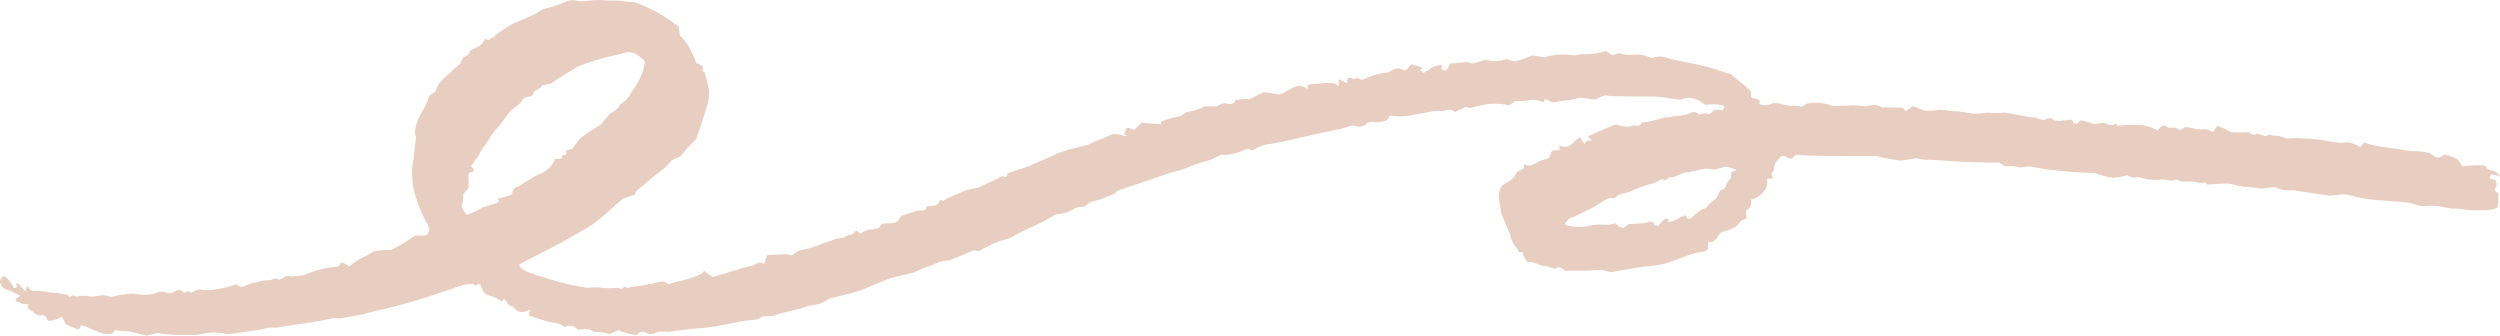 <svg xmlns="http://www.w3.org/2000/svg" width="298" height="40" viewBox="0 0 298 40" fill="none">
  <path d="M1.676 34.349C1.924 34.349 2.065 34.23 1.995 34.1C1.924 33.97 1.924 33.65 2.207 33.839C2.491 34.029 2.998 34.846 3.046 34.657C3.093 34.467 3.294 33.946 3.341 34.147C3.388 34.349 3.731 34.74 4.038 34.681C4.721 34.653 5.406 34.725 6.069 34.894H6.577C6.818 34.908 7.057 34.956 7.285 35.036C7.58 35.095 8.006 35.036 8.124 35.237C8.407 35.593 8.561 35.095 8.856 35.237L9.116 35.344C9.625 35.23 10.153 35.23 10.663 35.344H11.052C11.572 35.344 12.174 35.095 12.611 35.225L13.225 35.403C14.03 35.192 14.852 35.057 15.682 35L16.461 35.072C17.225 35.225 18.018 35.151 18.74 34.858C19.092 34.734 19.475 34.734 19.827 34.858C19.94 34.916 20.066 34.947 20.193 34.947C20.32 34.947 20.446 34.916 20.559 34.858C20.925 34.74 21.421 34.278 21.882 34.858C21.97 34.887 22.065 34.887 22.153 34.858C22.378 34.479 22.626 34.929 22.85 34.858C23.087 34.706 23.346 34.59 23.618 34.515H23.866C24.436 34.61 25.019 34.61 25.59 34.515C26.469 34.385 27.335 34.175 28.176 33.887L28.4 34.053C28.552 34.139 28.727 34.179 28.901 34.166C29.076 34.153 29.242 34.089 29.381 33.982C29.785 33.813 30.21 33.697 30.644 33.638C31.056 33.483 31.492 33.402 31.931 33.401C32.404 33.472 32.734 33.057 33.171 33.271C33.171 33.271 33.266 33.365 33.278 33.354C33.75 33.2 34.081 32.726 34.718 32.963L36.242 32.797L36.714 32.584C37.503 32.283 38.317 32.057 39.147 31.908L39.891 31.814C40.198 31.814 40.552 31.814 40.505 31.434C40.607 31.354 40.73 31.305 40.859 31.292L41.639 31.742C42.114 31.342 42.633 30.996 43.186 30.712C43.678 30.5 44.148 30.243 44.591 29.942C45.276 29.841 45.966 29.789 46.658 29.788C47.635 29.296 48.571 28.726 49.457 28.082H50.26H50.697C51.275 27.785 51.322 27.086 50.815 26.518L50.567 25.985C50.259 25.4 50.002 24.789 49.799 24.16C49.273 22.824 49.043 21.389 49.126 19.954L49.291 19.066C49.362 18.082 49.504 16.886 49.598 16.4L49.48 15.926C49.45 15.428 49.548 14.931 49.764 14.481L49.929 14.019C50.189 13.521 50.496 12.964 50.614 12.763C50.828 12.389 50.998 11.991 51.122 11.578C51.122 11.365 51.878 10.986 51.948 10.867V10.761L52.279 9.991C53.084 9.153 53.935 8.362 54.83 7.621L55.09 7.065C55.279 6.65 55.881 6.685 55.975 6.2C55.975 5.951 56.66 5.773 57.026 5.548C57.193 5.449 57.345 5.325 57.475 5.181C57.617 5.015 57.664 4.79 57.83 4.66C57.995 4.529 58.137 5.027 58.385 4.66C58.633 4.292 59.105 4.66 58.975 4.233L60.475 3.214L61.112 2.835C61.892 2.515 63.12 1.982 63.84 1.65L64.419 1.271C64.761 1.073 65.138 0.945 65.529 0.892C66.128 0.728 66.716 0.526 67.289 0.288C67.525 0.146 67.789 0.059 68.063 0.032C68.337 0.005 68.613 0.04 68.871 0.134C68.942 0.134 69.084 0.134 69.19 0.134H69.852C70.701 -0.022 71.57 -0.042 72.426 0.075H73.076H73.737C74.374 0.173 75.017 0.237 75.662 0.264C76.313 0.49 76.948 0.759 77.563 1.07C78.752 1.655 79.873 2.37 80.905 3.202L80.988 3.783L81.059 4.257C81.468 4.64 81.822 5.078 82.11 5.56L82.299 5.927C82.511 6.342 82.7 6.756 82.889 7.171C82.948 7.278 82.889 7.444 83.019 7.515C83.274 7.627 83.522 7.753 83.763 7.894C83.952 8.06 83.491 8.332 83.881 8.557C84.082 8.676 84.094 9.007 84.153 9.244C84.342 9.805 84.465 10.385 84.519 10.974V11.638C84.365 12.36 83.928 13.829 83.562 14.907L83.22 15.879L82.984 16.59C82.318 17.224 81.695 17.9 81.118 18.616L80.539 18.888L80.055 19.113C79.64 19.65 79.151 20.125 78.602 20.523C78.177 20.807 76.961 21.826 76.689 22.075C76.418 22.324 75.615 22.869 75.744 23.058C75.874 23.248 74.764 23.438 74.316 23.663C73.867 23.888 71.954 25.878 70.265 27.003L68.647 27.928C66.639 29.112 64.549 30.131 62.482 31.209L62.116 31.399C61.656 31.553 61.975 31.991 62.801 32.382C64.565 33.031 66.368 33.569 68.198 33.993L69.32 34.195L69.97 34.313C70.605 34.228 71.248 34.228 71.883 34.313C72.213 34.396 73.382 34.313 73.678 34.313L73.926 34.408C74.233 34.538 74.339 33.982 74.682 34.29C74.75 34.314 74.825 34.314 74.894 34.29C75.083 34.23 76.701 33.993 76.89 33.982C77.079 33.97 77.197 33.863 77.35 33.863C78.106 33.922 78.862 33.164 79.641 33.863C80.208 33.69 80.784 33.547 81.366 33.437C82.11 33.271 84.046 32.643 83.893 32.252L84.554 32.749L84.944 33.046C85.346 32.904 86.125 32.666 86.692 32.501C87.259 32.335 89.183 31.719 89.809 31.636L90.211 31.387C90.66 31.114 91.073 31.506 91.085 31.458L91.439 30.404L93.73 30.297C93.949 30.326 94.165 30.365 94.38 30.416C94.545 30.416 95.112 29.776 95.561 29.799C96.515 29.611 97.446 29.317 98.336 28.923L98.985 28.733C99.428 28.505 99.917 28.379 100.414 28.366C100.639 28.366 100.899 28.082 101.17 27.999H101.324C101.548 27.999 101.855 27.809 102.02 27.454L102.552 27.857C102.552 27.857 103.048 27.513 103.355 27.43L103.603 27.359C104.003 27.357 104.401 27.297 104.784 27.181L104.949 26.897C105.041 26.763 105.18 26.669 105.339 26.636C105.906 26.636 106.756 26.636 106.992 26.352L107.488 25.712C108.327 25.463 109.177 25.179 109.366 25.084H109.555C109.956 25.084 110.405 25.167 110.441 24.634C110.572 24.58 110.712 24.552 110.854 24.551C111.433 24.551 111.834 24.468 112.035 23.923C112.117 23.627 112.401 24.006 112.436 23.982L112.826 23.674L115.188 22.656L115.932 22.502L116.593 22.371C117.196 22.075 118.199 21.613 118.825 21.352L119.345 21.032C119.557 20.89 120.101 21.388 120.077 20.748C120.077 20.642 120.644 20.499 120.963 20.381L121.317 20.239C121.888 20.09 122.445 19.892 122.982 19.646C123.478 19.409 125.438 18.616 126.159 18.236C127.289 17.853 128.44 17.537 129.607 17.289C130.104 17.032 130.617 16.806 131.142 16.613C131.461 16.542 132.43 16.033 132.713 15.974C133.203 15.997 133.687 16.084 134.154 16.234C134.307 16.234 134.496 16.234 134.012 16.033L134.142 15.559C134.225 15.275 134.378 15.204 134.662 15.287C134.945 15.37 135.134 15.524 135.158 15.5L136.114 14.599C136.896 14.717 137.685 14.785 138.476 14.801C138.334 14.801 138.264 14.54 138.594 14.41C139.296 14.165 140.014 13.971 140.744 13.829L141.051 13.616L141.393 13.367C142.162 13.264 142.909 13.032 143.601 12.68H145.066C145.233 12.533 145.432 12.427 145.647 12.37C145.862 12.312 146.088 12.305 146.306 12.348C146.589 12.479 147.321 12.348 147.203 11.946L147.924 11.851C148.231 11.851 148.491 11.661 148.786 11.851C148.916 11.851 149.742 11.424 150.616 10.998L151.337 11.057C151.722 11.167 152.118 11.238 152.518 11.27C152.878 11.145 153.22 10.969 153.533 10.749C153.865 10.56 154.212 10.402 154.572 10.275L154.82 10.192C155.194 10.261 155.551 10.402 155.871 10.607V10.145C155.871 10.145 156.308 10.026 156.556 10.014L157.312 9.955C157.916 9.874 158.527 9.874 159.131 9.955C159.247 10.075 159.378 10.178 159.521 10.263C159.553 10.229 159.575 10.187 159.586 10.141C159.596 10.095 159.594 10.047 159.58 10.003C159.58 9.896 159.509 9.505 159.58 9.481C159.924 9.584 160.251 9.74 160.548 9.943L160.642 9.327C160.807 9.271 160.986 9.271 161.15 9.327C161.422 9.612 161.54 9.327 161.729 9.268C161.918 9.209 162.06 9.47 162.237 9.493H162.426L163.323 9.126C164.017 8.859 164.744 8.692 165.484 8.628L165.945 8.368C166.156 8.226 166.405 8.151 166.659 8.151C166.914 8.151 167.162 8.226 167.374 8.368C167.443 8.392 167.518 8.392 167.586 8.368L168.236 7.657C169.145 7.906 169.747 8.143 169.594 8.166C169.44 8.19 169.039 8.356 169.37 8.427L169.464 8.545C169.759 8.865 169.866 8.486 170.043 8.474C170.22 8.462 170.397 8.237 170.539 8.143L170.94 7.906C171.684 7.704 172.121 7.74 171.838 7.977V8.107V8.202C171.911 8.278 172.003 8.334 172.104 8.366C172.205 8.397 172.313 8.401 172.416 8.38L172.475 8.285L172.853 7.562C173.621 7.562 174.495 7.444 174.802 7.396H174.944L175.487 7.586C175.967 7.476 176.44 7.337 176.904 7.171C177.14 7.076 177.931 7.325 178.085 7.29C178.238 7.254 178.876 7.29 178.982 7.219C179.089 7.147 179.526 6.982 179.691 7.065C180.019 7.21 180.372 7.286 180.73 7.29C181.387 7.106 182.03 6.876 182.655 6.602L183.104 6.674L184.072 6.828C184.994 6.551 185.959 6.447 186.918 6.52L187.521 6.579H187.851C188.303 6.467 188.77 6.431 189.233 6.472C189.982 6.432 190.724 6.301 191.441 6.081L191.796 6.318L192.162 6.555C192.478 6.52 192.788 6.44 193.083 6.318C193.992 6.816 195.043 6.318 195.976 6.591L196.295 6.685C196.626 6.875 196.992 6.958 197.11 6.863C197.589 6.705 198.107 6.705 198.586 6.863C199.118 7.076 201.645 7.527 203.026 7.846L204.207 8.166C204.703 8.297 205.188 8.522 205.707 8.664L206.298 8.83L207.738 10.014C208.084 10.29 208.411 10.586 208.719 10.903C208.719 10.998 208.719 11.401 208.719 11.543C208.719 11.685 209.522 11.851 209.734 11.898V12.419C209.973 12.514 210.229 12.556 210.486 12.544C210.742 12.532 210.993 12.465 211.222 12.348C211.636 12.111 213.064 12.609 213.312 12.621C213.823 12.568 214.338 12.604 214.836 12.727L215.273 12.396L215.344 12.337C215.617 12.317 215.889 12.281 216.159 12.23C216.67 12.237 217.18 12.288 217.682 12.384C217.859 12.384 218.284 12.609 218.414 12.621C218.544 12.633 219.808 12.621 220.918 12.55L221.922 12.609C222.209 12.68 222.508 12.68 222.795 12.609C223.178 12.475 223.594 12.475 223.976 12.609L224.331 12.822H225.653H225.972C226.279 12.822 226.752 12.822 226.858 12.905L227.153 13.261C227.408 13.057 227.676 12.871 227.956 12.704C228.157 12.585 229.054 13.107 229.468 13.201H230.224C230.582 13.135 230.945 13.095 231.31 13.083C231.523 13.083 232.491 13.213 232.869 13.261H233.27L233.766 13.32L235.243 13.545C235.776 13.554 236.309 13.519 236.837 13.438C237.168 13.438 238.254 13.521 238.797 13.438C239.34 13.355 241.454 13.995 242.505 13.995L243.391 14.268C243.887 14.434 244.135 13.865 244.572 14.161L244.879 14.339C245.267 14.431 245.672 14.431 246.06 14.339H246.249C246.627 14.28 247.123 14.078 247.135 14.682C247.135 14.682 247.572 14.801 247.642 14.682L248.056 14.327C248.544 14.425 249.022 14.568 249.485 14.753C249.768 14.872 250.666 14.576 250.831 14.659C250.996 14.742 251.74 14.979 251.87 14.884C252 14.789 252.39 14.671 252.319 14.884C252.248 15.097 253.205 14.884 253.5 14.884H253.795H254.693C255.556 14.881 256.404 15.11 257.149 15.547L257.562 15.144C258.035 14.682 258.271 15.263 258.637 15.239C258.84 15.195 259.051 15.194 259.254 15.237C259.458 15.28 259.65 15.365 259.818 15.488C260.025 15.437 260.216 15.335 260.373 15.192C260.538 15.05 261.554 15.358 261.967 15.417H262.381C262.782 15.417 263.231 15.31 263.562 15.678C263.657 15.713 263.762 15.713 263.857 15.678L264.294 14.979C264.86 15.193 265.408 15.451 265.935 15.749C266.639 15.801 267.346 15.801 268.049 15.749L268.321 15.95C268.781 16.282 268.935 15.808 269.23 15.95C269.525 16.092 270.069 16.282 270.187 16.187C270.6 15.855 270.883 16.27 271.226 16.187C271.573 16.174 271.918 16.247 272.23 16.4L272.525 16.507C273.241 16.459 273.959 16.459 274.674 16.507C275.383 16.507 277.438 16.767 277.674 16.838C277.91 16.91 278.489 16.933 278.678 17.016C279.053 17.045 279.431 17.021 279.8 16.945C280.352 17.027 280.88 17.229 281.347 17.538L281.784 16.992C282.421 17.197 283.072 17.356 283.732 17.466C284.476 17.597 286.684 17.857 286.98 17.952C287.342 18.017 287.711 18.037 288.078 18.011C288.267 18.011 289.117 18.13 289.554 18.213L289.849 18.402C290.263 18.675 290.534 18.983 291.137 18.58L291.361 18.426C291.924 18.516 292.465 18.713 292.955 19.007L293.156 19.279L293.546 19.812L295.164 19.694C295.423 19.694 296.226 19.694 296.25 19.788C296.336 19.943 296.458 20.074 296.607 20.169C296.755 20.264 296.925 20.32 297.1 20.334C297.514 20.334 298.21 21.151 297.939 21.032C297.618 20.888 297.274 20.803 296.923 20.784C296.864 20.843 296.687 21.222 296.852 21.352H297.03C297.644 21.352 297.549 21.732 297.585 22.063C297.62 22.395 297.136 22.561 297.585 22.916L297.809 23.118C297.817 23.605 297.79 24.092 297.726 24.575C297.726 24.966 296.439 25.037 296.215 25.061C295.99 25.084 295.034 25.061 294.668 25.061C294.302 25.061 292.825 24.812 292.447 24.859C292.07 24.907 290.735 24.539 290.369 24.563C289.882 24.515 289.392 24.515 288.905 24.563C288.633 24.681 287.499 24.172 286.755 24.113C286.011 24.053 283.472 23.864 282.728 23.793C281.984 23.722 279.859 23.26 279.587 23.165H279.363L277.733 23.331C275.973 23.082 274.06 22.798 273.458 22.691H272.915C272.408 22.702 271.903 22.618 271.427 22.442L271.12 22.288L269.573 22.478C269.242 22.478 268.073 22.229 267.742 22.276C267.411 22.324 266.171 21.945 265.687 21.897C264.84 21.879 263.991 21.914 263.148 22.004L263.007 21.874C262.699 21.589 262.44 21.874 262.168 21.802C261.882 21.723 261.59 21.668 261.294 21.637C260.928 21.637 260.55 21.637 260.184 21.637C259.818 21.637 259.535 21.34 259.369 21.412C258.72 21.708 258.188 21.281 257.539 21.412C257.17 21.459 256.797 21.459 256.429 21.412H256.11C255.745 21.339 255.386 21.24 255.035 21.115H254.74C254.566 21.17 254.381 21.184 254.201 21.155C254.021 21.126 253.849 21.056 253.701 20.95L253.618 20.878C253.041 21.047 252.447 21.151 251.847 21.186C251.12 21.093 250.409 20.901 249.733 20.618L248.02 20.547C247.194 20.547 244.666 20.286 244.23 20.227C243.793 20.168 242.387 19.931 242.068 19.86H241.773C241.277 19.86 240.805 20.061 240.262 19.86C239.718 19.658 239.234 20.002 238.762 19.682L238.289 19.362C237.629 19.406 236.966 19.406 236.305 19.362C235.845 19.362 233.944 19.303 233.093 19.244C232.243 19.184 229.964 19.007 229.728 19.042C229.328 19.044 228.93 18.988 228.547 18.876C228.346 18.805 227.271 19.101 226.598 19.149C225.599 19.032 224.609 18.849 223.634 18.604H220.552C217.505 18.604 214.588 18.533 214.068 18.45L213.679 18.829C213.596 18.924 213.253 18.912 213.076 18.829C212.899 18.746 212.628 18.379 212.297 18.675L211.931 19.018C211.594 19.391 211.412 19.878 211.423 20.381L211.14 20.677C211.14 20.736 211.234 20.914 211.258 21.032L211.317 21.34C211.103 21.263 210.869 21.263 210.655 21.34V21.412V21.577C210.689 21.925 210.61 22.274 210.431 22.573C210.254 22.94 209.25 23.817 208.754 23.757V24.184C208.737 24.361 208.68 24.531 208.588 24.683C208.496 24.835 208.371 24.964 208.223 25.061L208.128 25.132C208.118 25.433 208.142 25.736 208.199 26.032L207.738 26.222H207.62C207.526 26.34 207.242 26.684 206.983 26.968C206.478 27.284 205.923 27.508 205.341 27.631L205.223 27.703L205.093 27.762C204.927 27.954 204.777 28.16 204.644 28.378C204.503 28.603 204.007 29.029 203.652 28.781L203.581 29.409V29.669C203.503 29.771 203.403 29.855 203.289 29.914C203.174 29.973 203.049 30.007 202.92 30.013C202.371 30.078 201.832 30.209 201.314 30.404C200.712 30.617 198.858 31.328 198.456 31.434C197.59 31.605 196.714 31.727 195.835 31.802C195.173 31.861 192.835 32.335 192.055 32.43L191.347 32.276L190.898 32.169C190.414 32.169 189.528 32.264 188.95 32.264H188.418C187.887 32.264 187.344 32.264 186.812 32.264C186.718 32.264 186.576 32.264 186.517 32.264C186.198 32.062 186.033 31.66 185.43 32.003C185.23 32.11 184.757 31.766 184.309 31.742C183.529 31.742 182.891 31.126 182.029 31.221C182.029 31.221 181.935 31.079 181.899 31.008C181.768 30.844 181.665 30.66 181.592 30.463L181.498 30.036C181.144 30.131 180.931 30.036 181.025 29.918L180.931 29.776C180.789 29.562 180.612 29.361 180.447 29.148L180.069 28.319V28.093C179.974 27.857 179.762 27.323 179.573 26.909L179.419 26.53C179.247 26.198 179.101 25.854 178.982 25.499C178.835 24.847 178.729 24.186 178.664 23.52V23.153C178.723 22.803 178.843 22.467 179.018 22.158C179.3 21.939 179.6 21.744 179.915 21.577C180.253 21.366 180.524 21.061 180.695 20.701L180.86 20.488C181.049 20.227 181.64 20.334 181.651 19.848V19.599C181.918 19.703 182.206 19.739 182.49 19.706C182.857 19.564 183.212 19.393 183.553 19.196L183.824 19.101L184.096 19.007C184.45 19.007 184.745 18.782 184.745 18.616C184.745 18.45 184.934 17.94 185.171 17.94C185.407 17.94 186.056 17.881 185.974 17.798C185.891 17.715 185.785 17.514 185.856 17.455H185.926C186.031 17.431 186.14 17.431 186.245 17.455C187.143 17.644 187.426 17.04 187.934 16.649C188.442 16.258 188.324 16.317 188.572 16.72L188.855 17.17C188.973 16.898 189.162 16.72 189.268 16.779C189.375 16.838 189.776 16.779 189.729 16.696L189.658 16.637L189.268 16.258L191.311 15.346L192.008 15.05C192.223 14.933 192.461 14.868 192.705 14.86C193.236 15.077 193.816 15.142 194.382 15.05L194.713 14.943C194.953 14.999 195.204 14.999 195.445 14.943L195.516 14.872C195.61 14.789 195.681 14.611 195.752 14.611C196.487 14.534 197.212 14.374 197.913 14.137L198.574 13.995C199.354 13.912 200.44 13.758 200.995 13.664L201.432 13.509C201.798 13.367 201.964 13.213 202.353 13.509L202.613 13.687C202.762 13.596 202.93 13.539 203.103 13.521C203.277 13.502 203.452 13.523 203.617 13.581C203.782 13.711 204.184 13.273 204.266 13.142C204.349 13.012 205.022 13.142 205.377 13.142L205.518 12.822V12.751C205.648 12.656 205.436 12.562 205.058 12.514C204.488 12.402 203.903 12.402 203.333 12.514L202.991 12.289C202.677 12.071 202.335 11.896 201.975 11.768L201.657 11.673C201.236 11.654 200.815 11.714 200.417 11.851C200.133 11.981 198.374 11.507 197.004 11.507C195.634 11.507 191.807 11.507 191.524 11.389C191.241 11.27 190.426 11.768 190.225 11.851C190.024 11.934 188.879 11.649 188.312 11.661L187.804 11.768L187.249 11.898C186.531 11.96 185.818 12.063 185.112 12.206L184.639 12.005L184.427 11.91C184.261 11.697 184.084 11.803 184.037 12.171L183.458 12.017L182.903 11.874C182.153 11.995 181.395 12.055 180.636 12.052L180.081 12.419L179.892 12.538C179.162 12.389 178.415 12.337 177.672 12.384C176.939 12.384 175.097 12.953 175.062 12.87C175.012 12.804 174.94 12.759 174.859 12.743C174.778 12.728 174.695 12.744 174.625 12.787C174.448 12.905 173.822 13.118 173.444 13.355L173.338 13.273C172.83 12.905 172.369 13.142 171.885 13.273C171.533 13.175 171.162 13.175 170.81 13.273C170.303 13.379 168.531 13.664 168.023 13.77C167.243 13.914 166.442 13.914 165.661 13.77L165.402 14.22C165.295 14.41 164.811 14.493 164.48 14.54C164.15 14.588 163.736 14.54 163.37 14.54C163.225 14.544 163.084 14.593 162.969 14.682C162.812 14.85 162.613 14.972 162.393 15.037C162.173 15.101 161.939 15.106 161.717 15.05L161.162 14.955C160.248 15.262 159.313 15.499 158.363 15.666C157.312 15.855 153.71 16.708 152.6 16.945L151.585 17.135C150.849 17.178 150.138 17.41 149.518 17.81C149.4 17.881 149.265 17.918 149.128 17.917C148.821 17.526 148.502 17.857 148.266 17.917C147.583 18.199 146.863 18.383 146.129 18.462H145.526C144.936 18.81 144.3 19.073 143.637 19.244C142.883 19.438 142.148 19.7 141.44 20.026C141.051 20.203 139.704 20.535 139.374 20.642L135.205 22.063L133.705 22.573C133.517 22.607 133.337 22.675 133.174 22.774L132.784 23.141C132.294 23.288 131.816 23.474 131.355 23.698C131.131 23.817 130.174 23.994 129.938 24.101L129.761 24.255C129.626 24.403 129.459 24.518 129.272 24.59C129.086 24.662 128.885 24.689 128.686 24.67C128.448 24.696 128.219 24.772 128.013 24.895C127.734 25.082 127.432 25.233 127.115 25.345L125.805 25.582C124.812 26.185 123.778 26.715 122.711 27.169C121.927 27.524 121.162 27.919 120.419 28.354C120.195 28.484 119.239 28.686 119.038 28.781C118.447 29.009 117.871 29.274 117.314 29.574L116.9 29.823C116.771 29.896 116.623 29.929 116.475 29.918L116.026 29.823C115.648 30.025 114.373 30.57 113.204 31.008L112.023 31.198C112.023 31.198 111.952 31.198 111.905 31.268L111.196 31.553C110.47 31.794 109.76 32.083 109.071 32.418C108.716 32.619 106.957 32.915 106.236 33.129C105.516 33.342 103.367 34.313 102.812 34.538C102.257 34.764 99.989 35.32 99.021 35.545L98.3 35.925L97.698 36.244C97.082 36.297 96.475 36.428 95.891 36.635C95.584 36.766 93.966 37.133 93.128 37.334L92.431 37.583C91.793 37.808 91.12 37.5 90.506 37.939C90.117 38.211 89.325 38.128 88.758 38.235C87.578 38.448 86.397 38.685 85.216 38.922H85.121C84.386 39.042 83.645 39.121 82.901 39.159L81.885 39.266C81.224 39.337 80.586 39.443 79.937 39.526C79.287 39.609 78.567 39.337 77.988 39.775C77.988 39.775 77.752 39.775 77.669 39.775C77.162 40.012 76.772 39.194 76.122 39.716L75.862 39.941C75.115 39.847 74.384 39.652 73.69 39.36L73.158 39.597L72.674 39.822C72.064 39.628 71.424 39.54 70.784 39.562L70.3 39.277C69.938 39.199 69.564 39.199 69.202 39.277H68.836C68.742 39.145 68.618 39.036 68.475 38.96C68.331 38.883 68.172 38.842 68.009 38.839H67.726C67.513 38.839 67.277 39.1 67.076 38.839C66.876 38.578 66.191 38.495 65.683 38.413C64.933 38.234 64.196 38.009 63.474 37.737L63.285 37.678C63.108 37.678 62.99 37.477 63.049 37.37C63.108 37.263 63.215 36.955 63.179 36.943C63.051 36.942 62.926 36.983 62.825 37.062C62.64 37.148 62.438 37.192 62.234 37.192C62.031 37.192 61.829 37.148 61.644 37.062L61.408 36.849L61.29 36.73C61.231 36.552 61.101 36.446 61.006 36.493C60.912 36.541 60.652 36.398 60.557 36.221C60.463 36.043 60.073 35.534 60.038 35.64C60.002 35.747 59.813 35.984 59.719 35.877C59.427 35.668 59.109 35.497 58.774 35.368L58.491 35.297C57.794 35.095 57.664 34.941 57.31 34.112V33.958C57.272 33.916 57.222 33.884 57.168 33.867C57.113 33.851 57.055 33.849 57 33.862C56.944 33.875 56.894 33.903 56.852 33.943C56.812 33.983 56.782 34.033 56.767 34.088L56.46 33.899L56.353 33.828C55.837 33.848 55.326 33.932 54.83 34.076L54.239 34.29L53.059 34.704C51.748 35.143 50.248 35.628 49.716 35.782C49.185 35.936 47.26 36.493 46.622 36.635C45.985 36.778 43.883 37.251 43.339 37.441C42.796 37.63 41.048 37.808 40.8 37.927H40.588H39.797C38.982 38.093 37.659 38.33 36.868 38.46C36.077 38.59 33.597 38.898 33.171 39.04H32.805H32.404C31.955 39.04 31.412 39.194 31.223 39.254C31.034 39.313 28.979 39.574 27.29 39.834L25.708 39.621H25.259C24.675 39.684 24.095 39.783 23.523 39.917H23.074C22.543 39.917 22.012 39.917 21.48 39.917H20.996C20.251 39.898 19.509 39.823 18.776 39.692L18.044 39.87L17.477 40L15.552 39.526C14.939 39.509 14.328 39.453 13.721 39.36L13.355 39.787C13.021 39.814 12.685 39.814 12.351 39.787C11.681 39.556 11.023 39.291 10.379 38.993L10.084 38.898L9.635 38.756C9.635 39.076 9.399 39.289 9.222 39.242C9.045 39.194 8.289 38.851 7.817 38.638L7.675 38.341L7.356 37.714C6.884 38.078 6.297 38.259 5.703 38.223L5.443 37.725C5.397 37.672 5.338 37.63 5.272 37.603C5.207 37.576 5.136 37.565 5.065 37.571C4.262 37.773 4.049 37.086 3.506 36.896C3.388 36.896 3.258 36.612 3.305 36.552C3.353 36.493 3.542 36.28 3.199 36.256C3.038 36.268 2.876 36.268 2.715 36.256C2.538 36.197 2.384 36.043 2.207 36.008C1.806 36.008 1.782 35.711 1.971 35.569L2.42 35.237C2.063 35.108 1.719 34.946 1.392 34.752C1.168 34.621 0.318 34.432 0.211 34.1L0.058 33.804C-0.131 33.437 0.188 33.164 0.377 32.88C0.855 33.11 1.239 33.499 1.463 33.982L1.758 34.456L1.676 34.349ZM59.542 23.982C59.282 23.828 59.247 23.674 59.459 23.639C59.997 23.537 60.523 23.383 61.03 23.177L61.101 22.81C61.195 22.3 61.809 22.312 62.128 22.016C62.472 21.759 62.84 21.537 63.226 21.352C63.576 21.126 63.939 20.92 64.313 20.736C65.023 20.515 65.617 20.021 65.966 19.362C66.084 19.09 66.108 18.876 66.545 18.936C66.982 18.995 66.982 18.841 67.005 18.58C67.005 18.497 67.407 18.485 67.49 18.379C67.572 18.272 67.407 17.952 67.49 17.94L68.21 17.727C68.612 17.194 69.084 16.542 69.261 16.4C70.021 15.839 70.809 15.317 71.623 14.836L72.213 14.126L72.662 13.592C73.394 13.178 73.938 12.692 73.843 12.514L73.914 12.455L74.032 12.36C74.412 12.153 74.734 11.851 74.965 11.484C75.26 11.069 76.146 9.671 76.276 9.363C76.549 8.76 76.751 8.128 76.878 7.479C76.878 7.065 75.615 6.294 75.449 6.294C75.123 6.185 74.771 6.185 74.445 6.294C74.197 6.413 73.04 6.614 72.391 6.792C71.271 7.087 70.168 7.439 69.084 7.846C68.564 8.095 66.545 9.339 65.671 9.955L64.62 10.192C64.561 10.192 64.561 10.346 64.49 10.394C64.183 10.642 63.616 10.844 63.581 11.104C63.498 11.697 62.766 11.377 62.565 11.709C62.565 11.709 62.329 11.709 62.317 11.803C62.057 12.514 61.195 12.81 60.735 13.367C60.274 13.924 59.92 14.552 59.4 15.121C58.941 15.593 58.544 16.122 58.219 16.696C57.936 17.206 57.511 17.644 57.239 18.177L56.991 18.663C56.661 19.02 56.38 19.418 56.153 19.848L56.223 19.919C56.672 20.298 56.578 20.476 55.964 20.582C55.869 20.582 55.822 20.961 55.846 21.163V21.317C55.88 21.679 55.88 22.044 55.846 22.407L55.503 22.821L55.243 23.118C55.248 23.596 55.177 24.072 55.031 24.527C54.913 24.729 55.503 25.309 55.515 25.523C55.527 25.736 56.755 25.226 57.428 24.764L58.172 24.516C58.491 24.409 58.833 24.338 59.14 24.219L59.542 23.982ZM206.345 20.547C206.853 20.405 207.053 20.227 206.77 20.156C206.487 20.085 205.731 19.8 205.589 19.883C205.447 19.966 204.762 20.073 204.585 20.18C204.408 20.286 203.57 20.061 203.156 20.12C202.743 20.18 201.432 20.535 200.983 20.547C200.535 20.559 199.531 21.21 199.259 21.139H199.011C198.846 21.139 198.728 21.412 198.551 21.471C198.374 21.53 198.208 21.305 198.114 21.352L197.724 21.53C197.367 21.762 196.964 21.916 196.543 21.98C195.752 22.212 194.982 22.509 194.24 22.869L193.579 23.035L192.941 23.201C192.681 23.544 192.292 23.722 192.079 23.603H191.937L191.607 23.686C191.288 23.864 190.638 24.255 190.166 24.563C189.694 24.871 187.993 25.617 187.686 25.807L187.367 25.925L187.072 26.056C186.931 26.222 186.777 26.377 186.611 26.518C186.611 26.589 186.529 26.707 186.611 26.755L186.682 26.838C186.924 26.915 187.174 26.966 187.426 26.992C187.995 27.062 188.57 27.062 189.139 26.992L189.469 26.909L189.871 26.814C190.468 26.755 191.069 26.755 191.666 26.814L192.185 26.707L192.575 26.624C192.812 26.896 193.125 27.09 193.473 27.181L193.579 27.11L194.087 26.719L195.811 26.613L196.201 26.541C196.638 26.459 197.11 26.198 197.204 26.849C197.204 26.849 197.641 26.932 197.7 26.849L198.007 26.553C198.279 26.198 198.586 25.961 198.704 26.044C198.822 26.127 198.988 26.34 198.87 26.387C198.751 26.435 198.692 26.506 199.247 26.387C199.802 26.269 200.913 25.499 200.948 25.712C200.983 25.925 201.314 26.233 201.574 26.008C201.947 25.653 202.341 25.32 202.755 25.013C202.944 24.93 203.534 24.753 203.487 24.634C203.44 24.516 204.184 23.935 204.597 23.639L204.786 23.236C204.892 23.011 205.01 22.679 205.211 22.62C205.636 22.513 205.695 22.359 205.766 22.028C205.837 21.696 206.309 21.388 206.345 21.068V20.547Z" fill="#E7CEC0"/>
</svg>